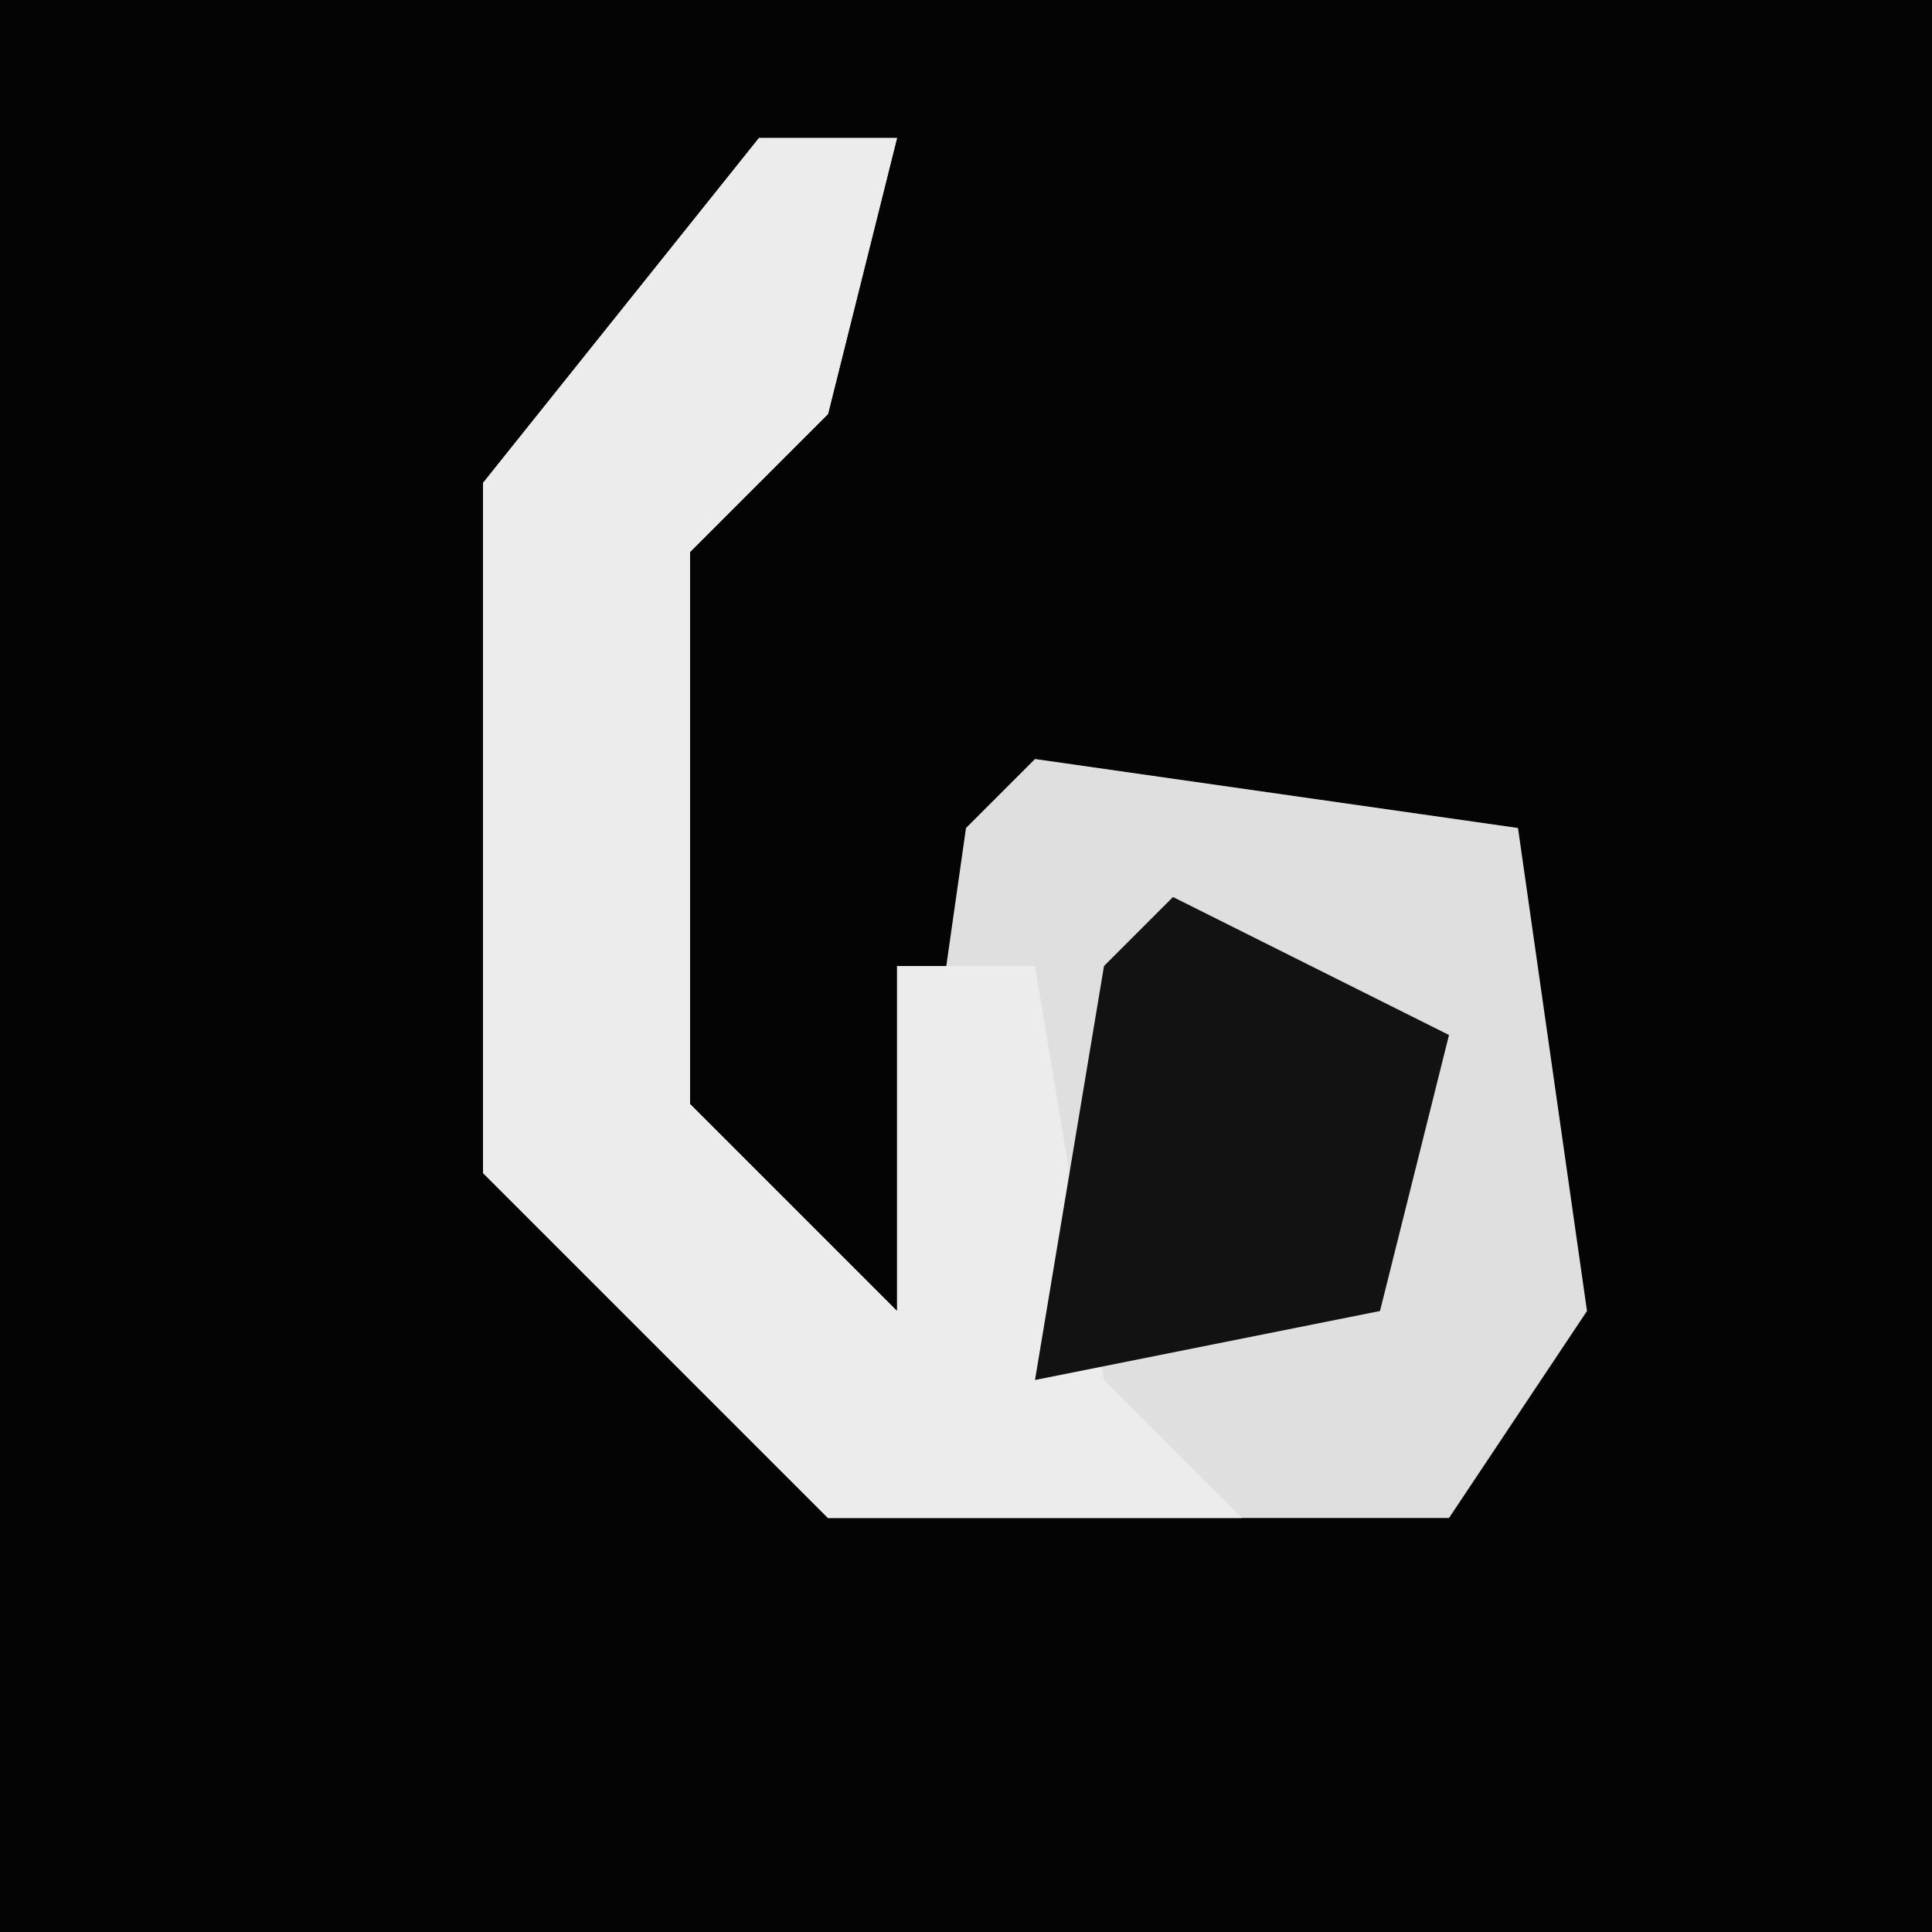 <?xml version="1.0" encoding="UTF-8"?>
<svg version="1.1" xmlns="http://www.w3.org/2000/svg" width="28" height="28">
<path d="M0,0 L28,0 L28,28 L0,28 Z " fill="#040404" transform="translate(0,0)"/>
<path d="M0,0 L2,0 L1,4 L-1,6 L-1,14 L2,17 L3,10 L4,9 L11,10 L12,17 L10,20 L1,20 L-4,15 L-4,5 Z " fill="#DFDFDF" transform="translate(11,2)"/>
<path d="M0,0 L2,0 L1,4 L-1,6 L-1,14 L2,17 L2,12 L4,12 L5,18 L7,20 L1,20 L-4,15 L-4,5 Z " fill="#ECECEC" transform="translate(11,2)"/>
<path d="M0,0 L4,2 L3,6 L-2,7 L-1,1 Z " fill="#121212" transform="translate(17,13)"/>
</svg>
